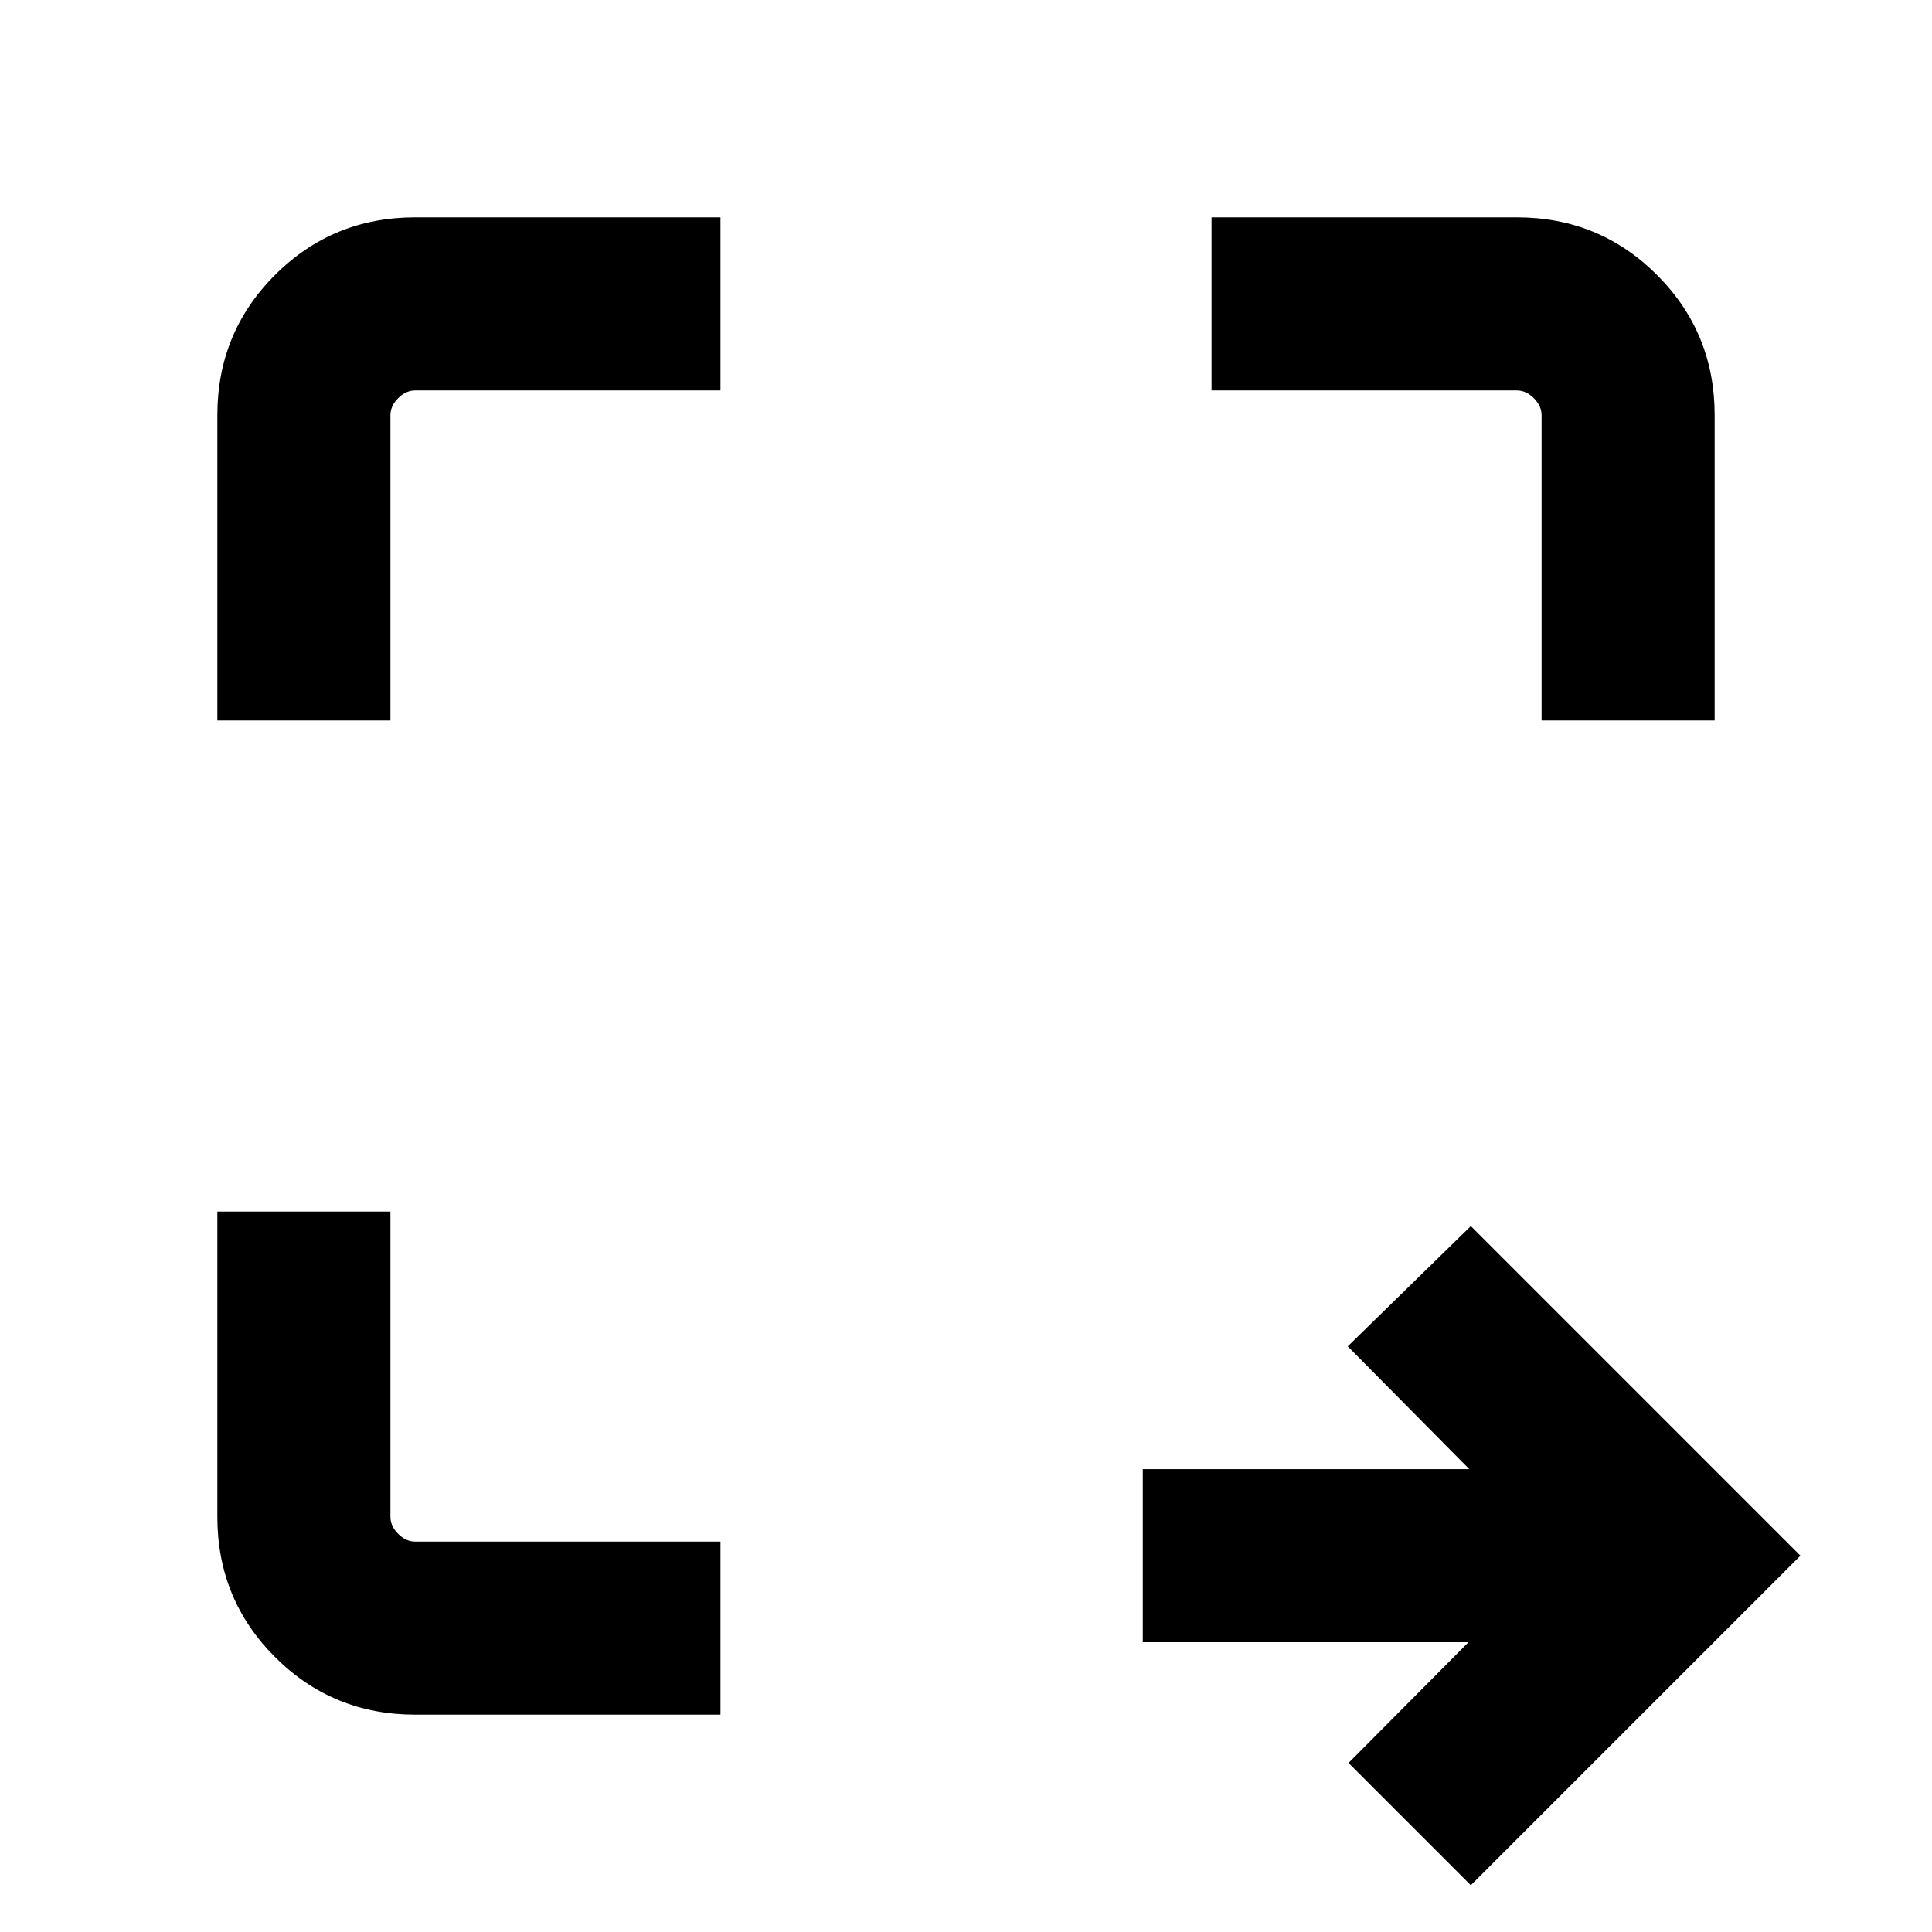 <svg xmlns="http://www.w3.org/2000/svg" height="24" viewBox="0 96 960 960" width="24"><path d="m730.845 1032.77-60.768-60.769L729.693 912H567.846v-85.999h162.232l-60.385-61 61.152-59.768 163.769 163.768-163.769 163.769Zm-524.536-84.771q-41.033 0-69.67-28.638-28.638-28.637-28.638-69.67V698H194v151.691q0 4.616 3.846 8.463 3.847 3.846 8.463 3.846H358v85.999H206.309ZM108.001 454V302.309q0-41.033 28.638-69.67 28.637-28.638 69.67-28.638H358V290H206.309q-4.616 0-8.463 3.846-3.846 3.847-3.846 8.463V454h-85.999ZM766 454V302.309q0-4.616-3.846-8.463-3.847-3.846-8.463-3.846H602v-85.999h151.691q41.033 0 69.67 28.638 28.638 28.637 28.638 69.67V454H766Z"/></svg>
